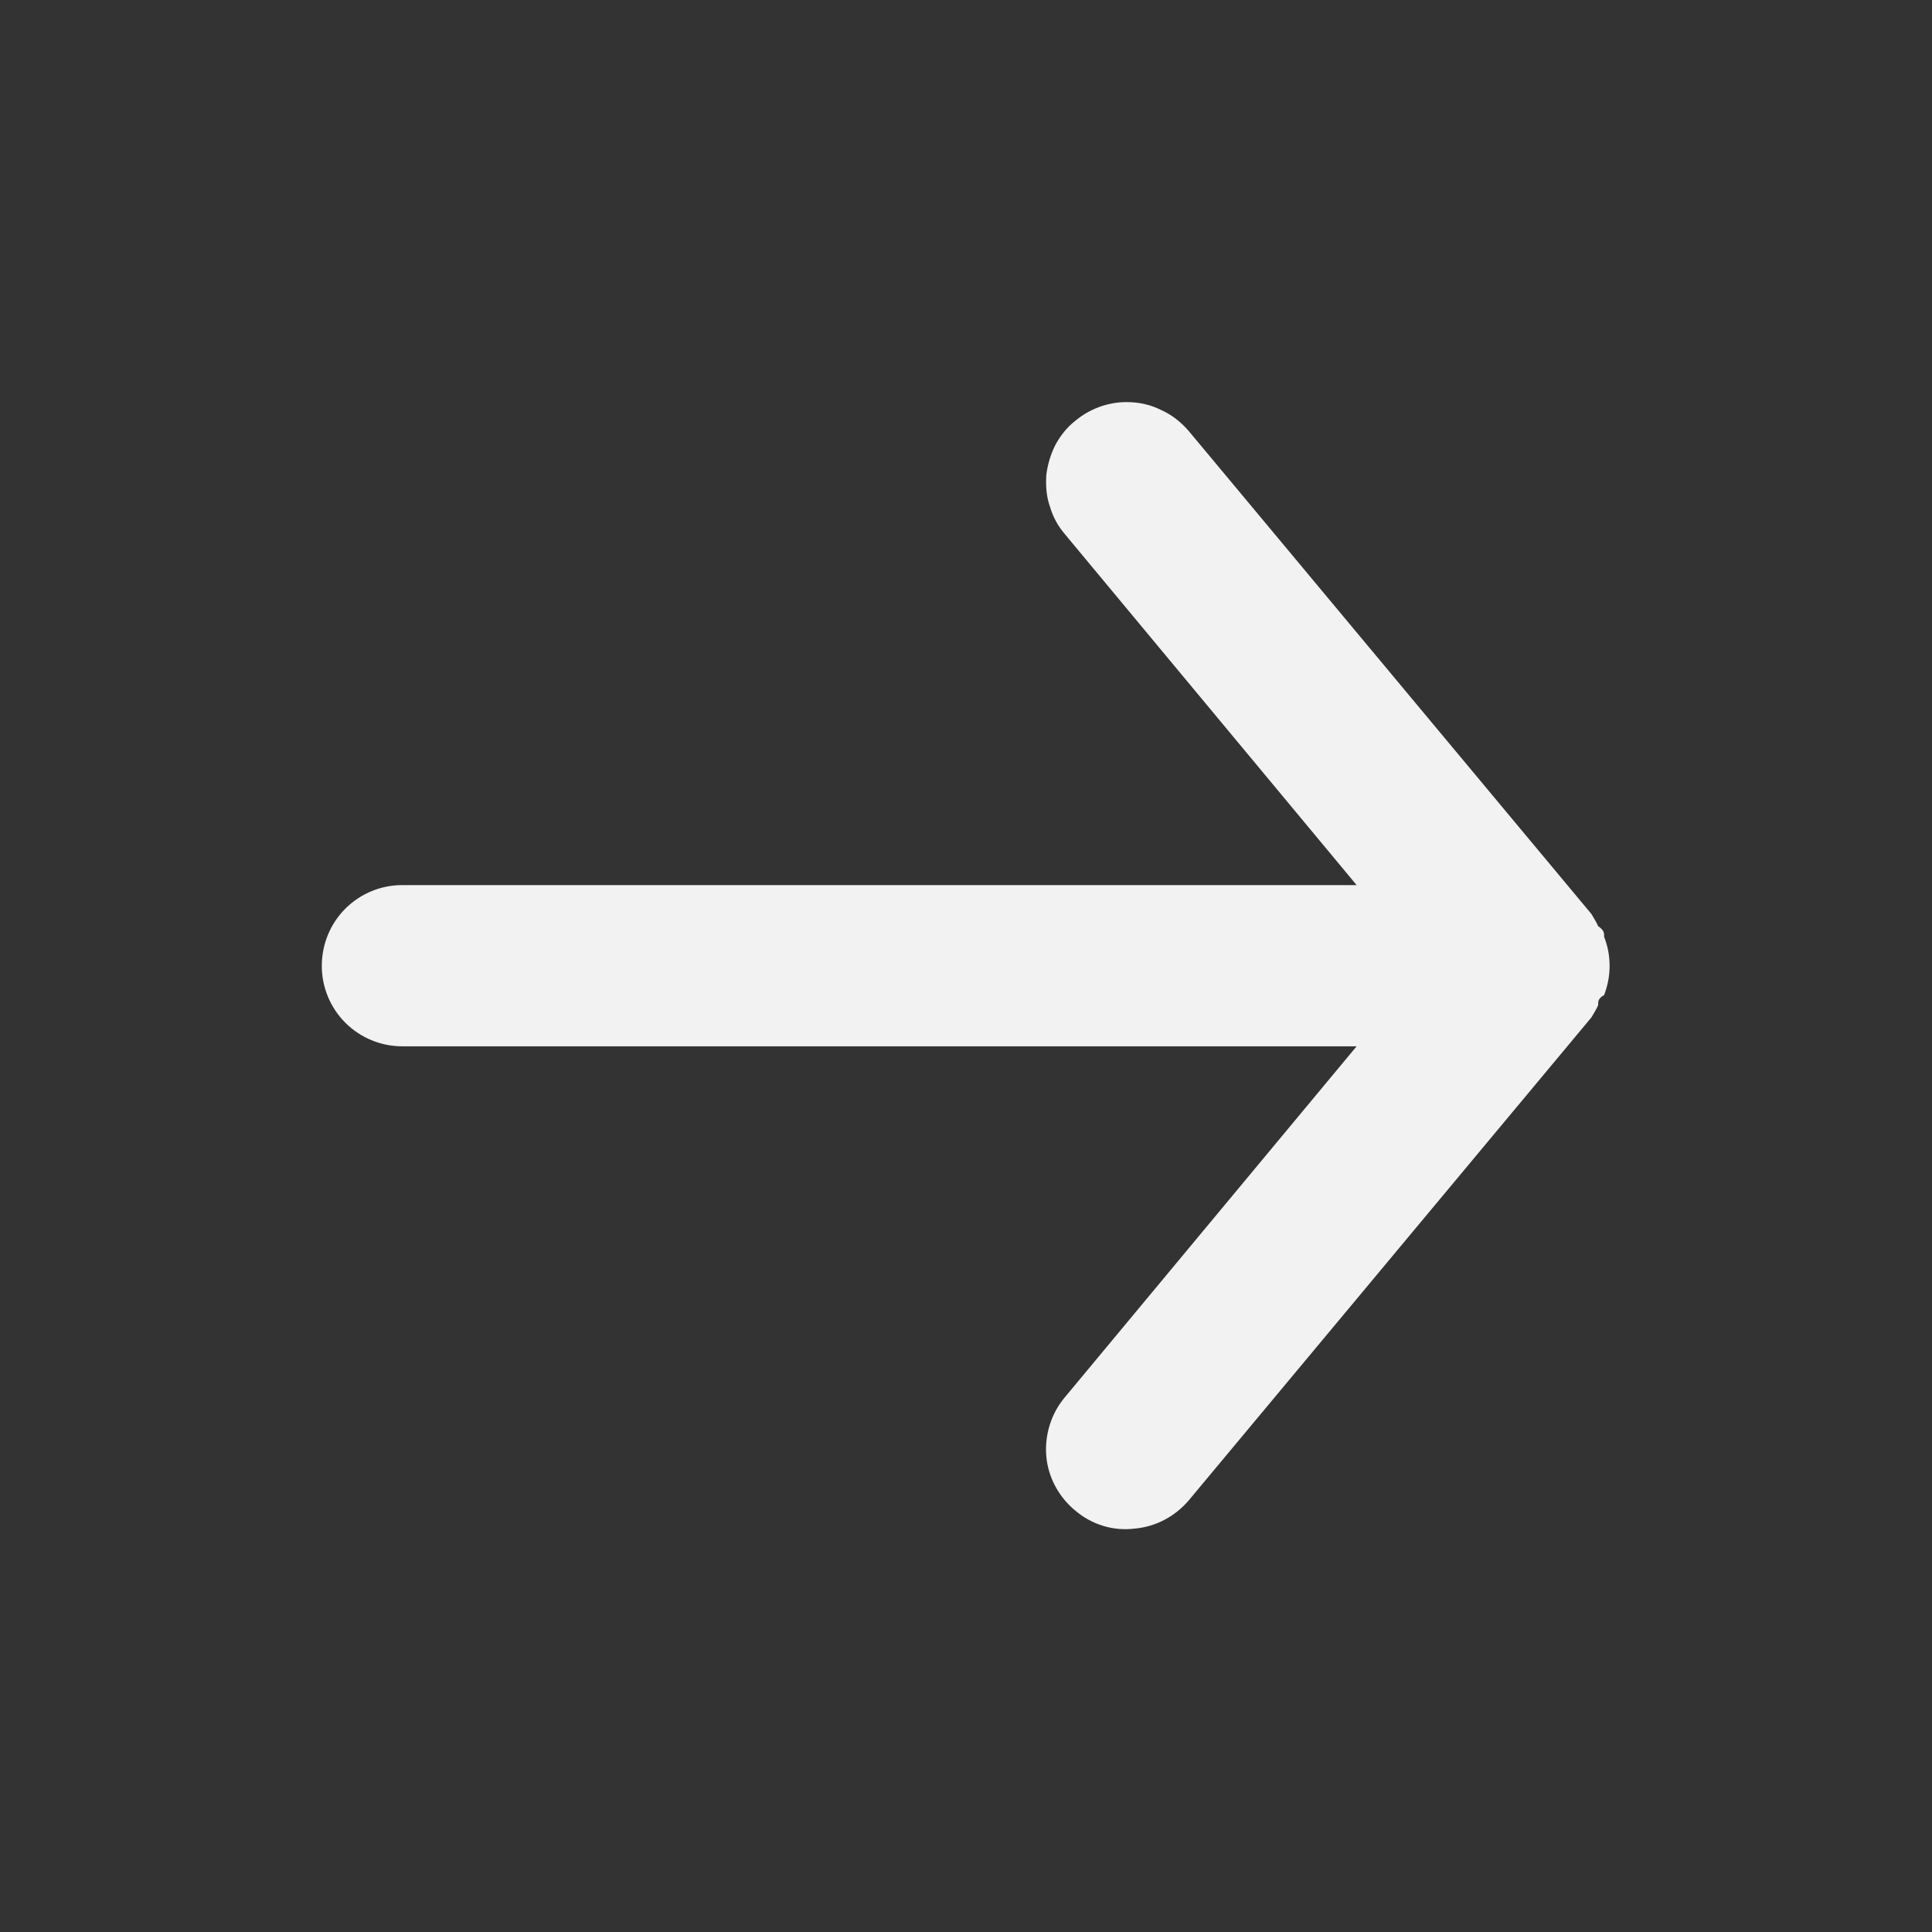 <svg width="32" height="32" viewBox="0 0 32 32" fill="none" xmlns="http://www.w3.org/2000/svg" xmlns:xlink="http://www.w3.org/1999/xlink">
	<rect x="0" y="0" width="32" height="32" fill="#333333" stroke="none"/>
	<desc>
			Created with Pixso.
	</desc>
	<defs>
		<clipPath id="clip0_77">
			<rect id="arrow-back-outline (1) 1" width="32" height="32" transform="translate(32 32) rotate(180)" fill="white" fill-opacity="0"/>
		</clipPath>
	</defs>
	<rect id="arrow-back-outline (1) 1" width="32" height="32" transform="translate(32 32) rotate(180)" fill="#FFFFFF" fill-opacity="0"/>
	<g clip-path="url(#clip0_77)">
		<g opacity="0">
			<path id="Vector" d="M-0.01 32L-0.01 0L31.99 0L31.99 32L-0.01 32Z" fill="#F2F2F2" fill-opacity="1" fill-rule="evenodd"/>
		</g>
		<path id="Vector" d="M6.66 17.33L22.47 17.33L17.64 23.14C17.41 23.41 17.3 23.77 17.33 24.12C17.36 24.47 17.54 24.8 17.81 25.02C18.08 25.25 18.43 25.36 18.78 25.32C19.14 25.29 19.46 25.12 19.69 24.85L26.36 16.85C26.4 16.78 26.44 16.72 26.47 16.65C26.47 16.58 26.47 16.54 26.57 16.48C26.63 16.32 26.66 16.16 26.66 16C26.66 15.83 26.63 15.67 26.57 15.52C26.57 15.45 26.57 15.41 26.47 15.34C26.44 15.27 26.4 15.21 26.36 15.14L19.69 7.14C19.56 6.99 19.41 6.87 19.23 6.79C19.05 6.7 18.86 6.66 18.66 6.66C18.35 6.66 18.05 6.77 17.81 6.97C17.67 7.08 17.56 7.22 17.48 7.37C17.4 7.53 17.35 7.7 17.33 7.87C17.32 8.05 17.33 8.22 17.39 8.39C17.44 8.56 17.52 8.71 17.64 8.85L22.47 14.66L6.66 14.66C6.31 14.66 5.97 14.8 5.72 15.05C5.47 15.3 5.33 15.64 5.33 16C5.33 16.35 5.47 16.69 5.72 16.94C5.97 17.19 6.31 17.33 6.66 17.33Z" fill="#F2F2F2" fill-opacity="1" fill-rule="nonzero"/>
	</g>
</svg>
